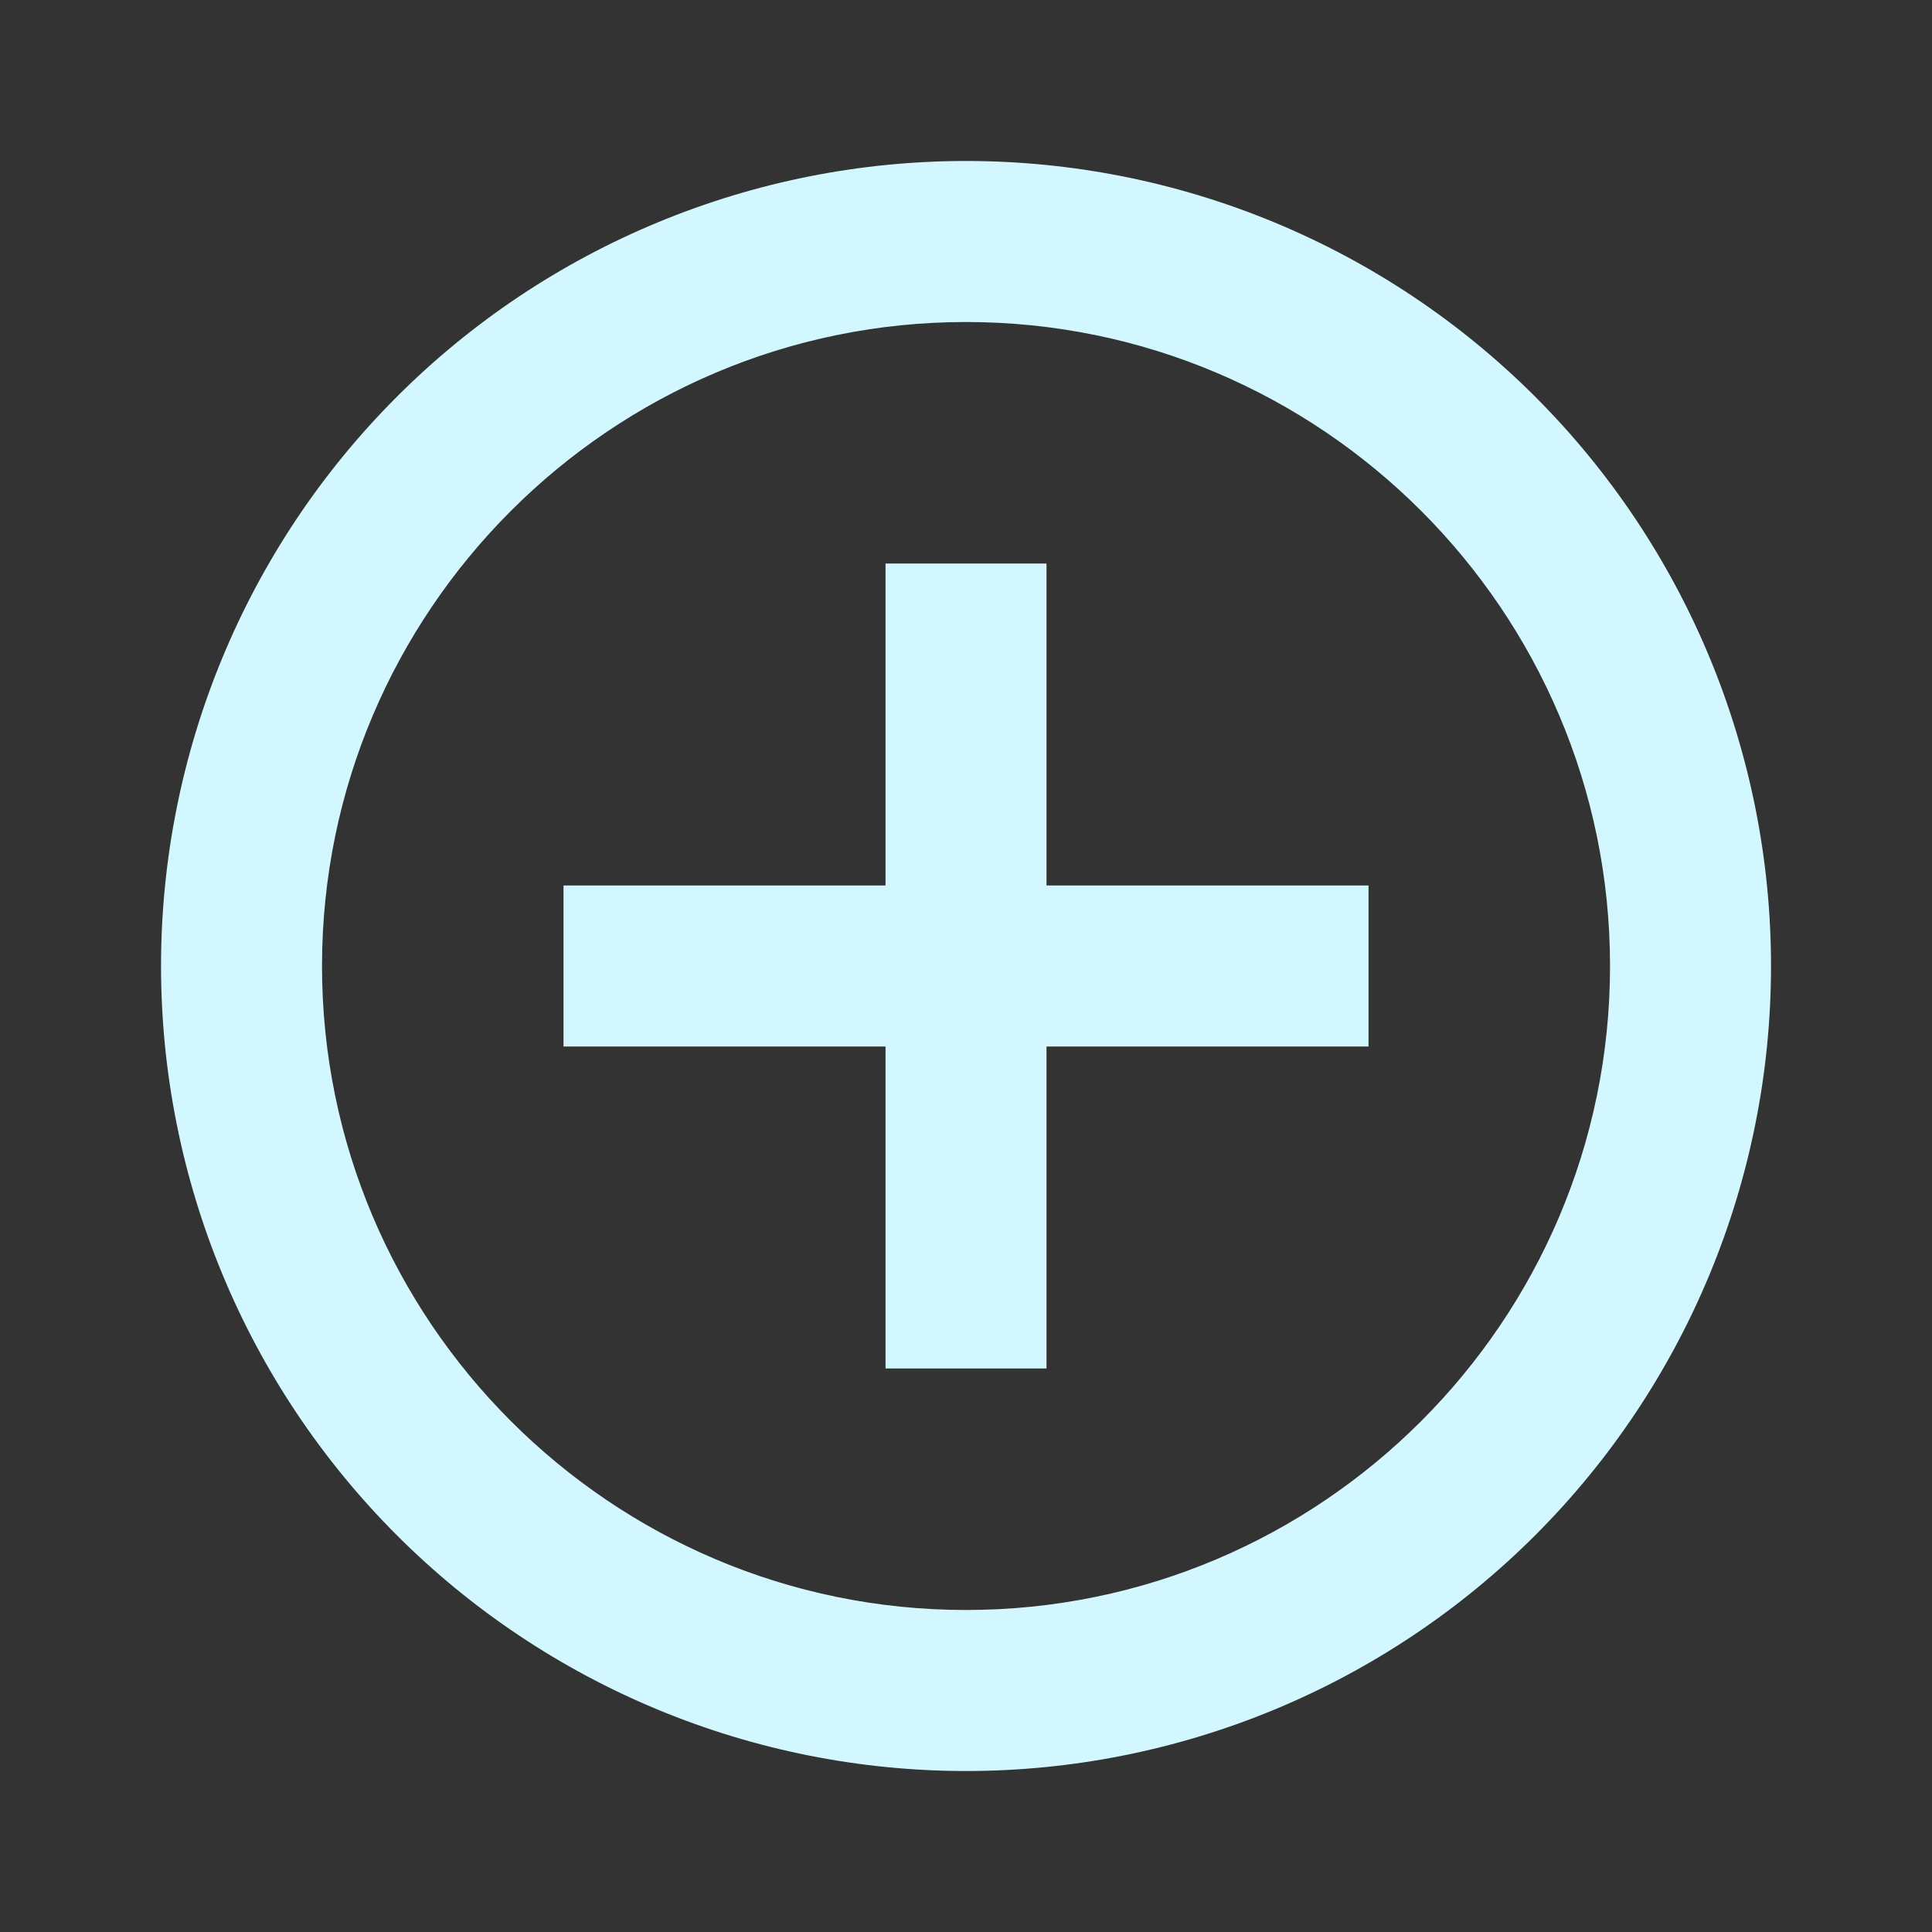 <svg width="40" height="40" viewBox="0 0 40 40" fill="none" xmlns="http://www.w3.org/2000/svg">
<rect x="0" y="0" width="40" height="40" fill="#333333" stroke="none"/>
<path d="M20.001 33.333C12.651 33.333 6.667 27.35 6.667 20C6.667 12.65 12.651 6.667 20.001 6.667C27.351 6.667 33.334 12.65 33.334 20C33.334 27.35 27.351 33.333 20.001 33.333ZM20.001 3.333C17.812 3.333 15.645 3.764 13.623 4.602C11.601 5.439 9.763 6.667 8.216 8.215C5.09 11.34 3.334 15.58 3.334 20C3.334 24.42 5.09 28.659 8.216 31.785C9.763 33.333 11.601 34.56 13.623 35.398C15.645 36.236 17.812 36.667 20.001 36.667C24.421 36.667 28.66 34.911 31.786 31.785C34.911 28.659 36.667 24.42 36.667 20C36.667 17.811 36.236 15.644 35.399 13.622C34.561 11.6 33.333 9.762 31.786 8.215C30.238 6.667 28.401 5.439 26.379 4.602C24.357 3.764 22.189 3.333 20.001 3.333ZM21.667 11.667H18.334V18.333H11.667V21.667H18.334V28.333H21.667V21.667H28.334V18.333H21.667V11.667Z" fill="#D2F7FF"/>
</svg>
